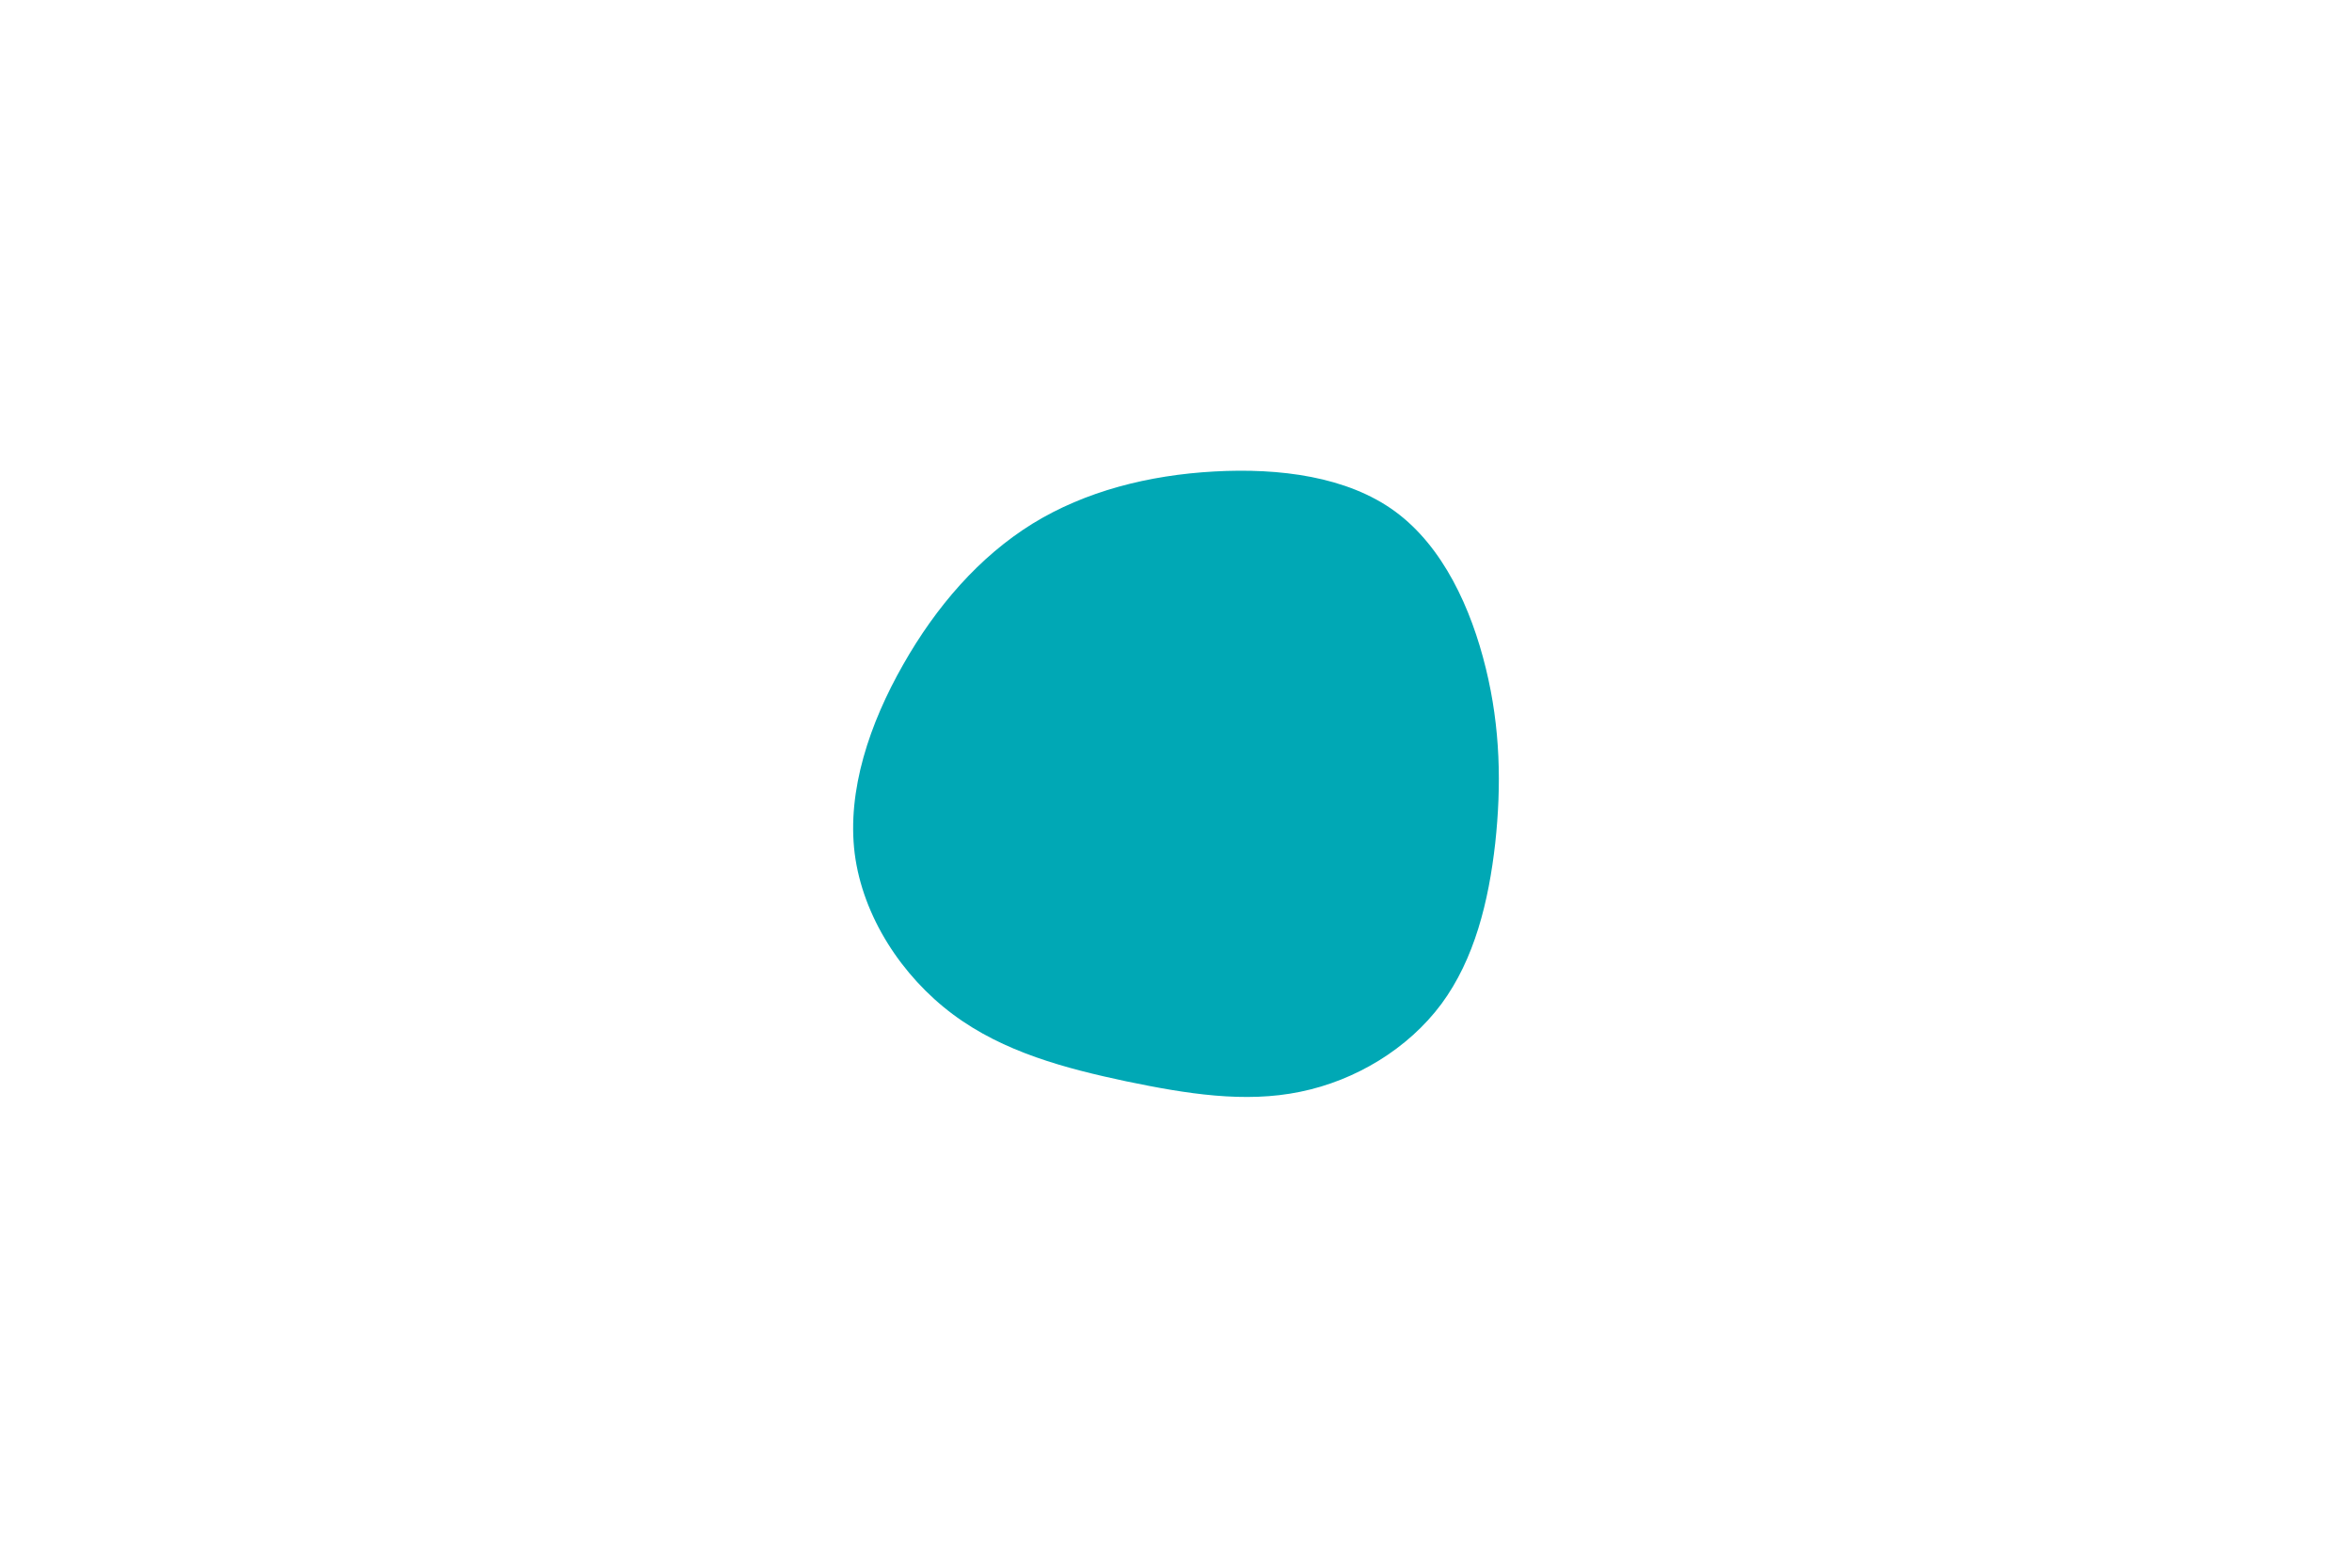 <svg id="visual" viewBox="0 0 900 600" width="900" height="600" xmlns="http://www.w3.org/2000/svg" xmlns:xlink="http://www.w3.org/1999/xlink" version="1.1"><g transform="translate(463.648 306.754)"><path d="M70.2 -111C88.6 -97.5 99.3 -73.9 104.9 -51C110.5 -28.2 110.9 -6.1 108.5 16C106 38.2 100.6 60.3 87.9 77.5C75.1 94.7 55 106.8 33.9 111.1C12.7 115.5 -9.6 111.9 -32.7 107.1C-55.7 102.2 -79.6 96 -99.1 81.4C-118.5 66.9 -133.5 44.1 -136.6 19.9C-139.6 -4.3 -130.8 -30 -118.1 -52.3C-105.4 -74.7 -88.9 -93.7 -68.6 -106.3C-48.3 -118.8 -24.1 -124.9 0.9 -126.3C26 -127.7 51.9 -124.4 70.2 -111" fill="#00a8b5"></path></g></svg>